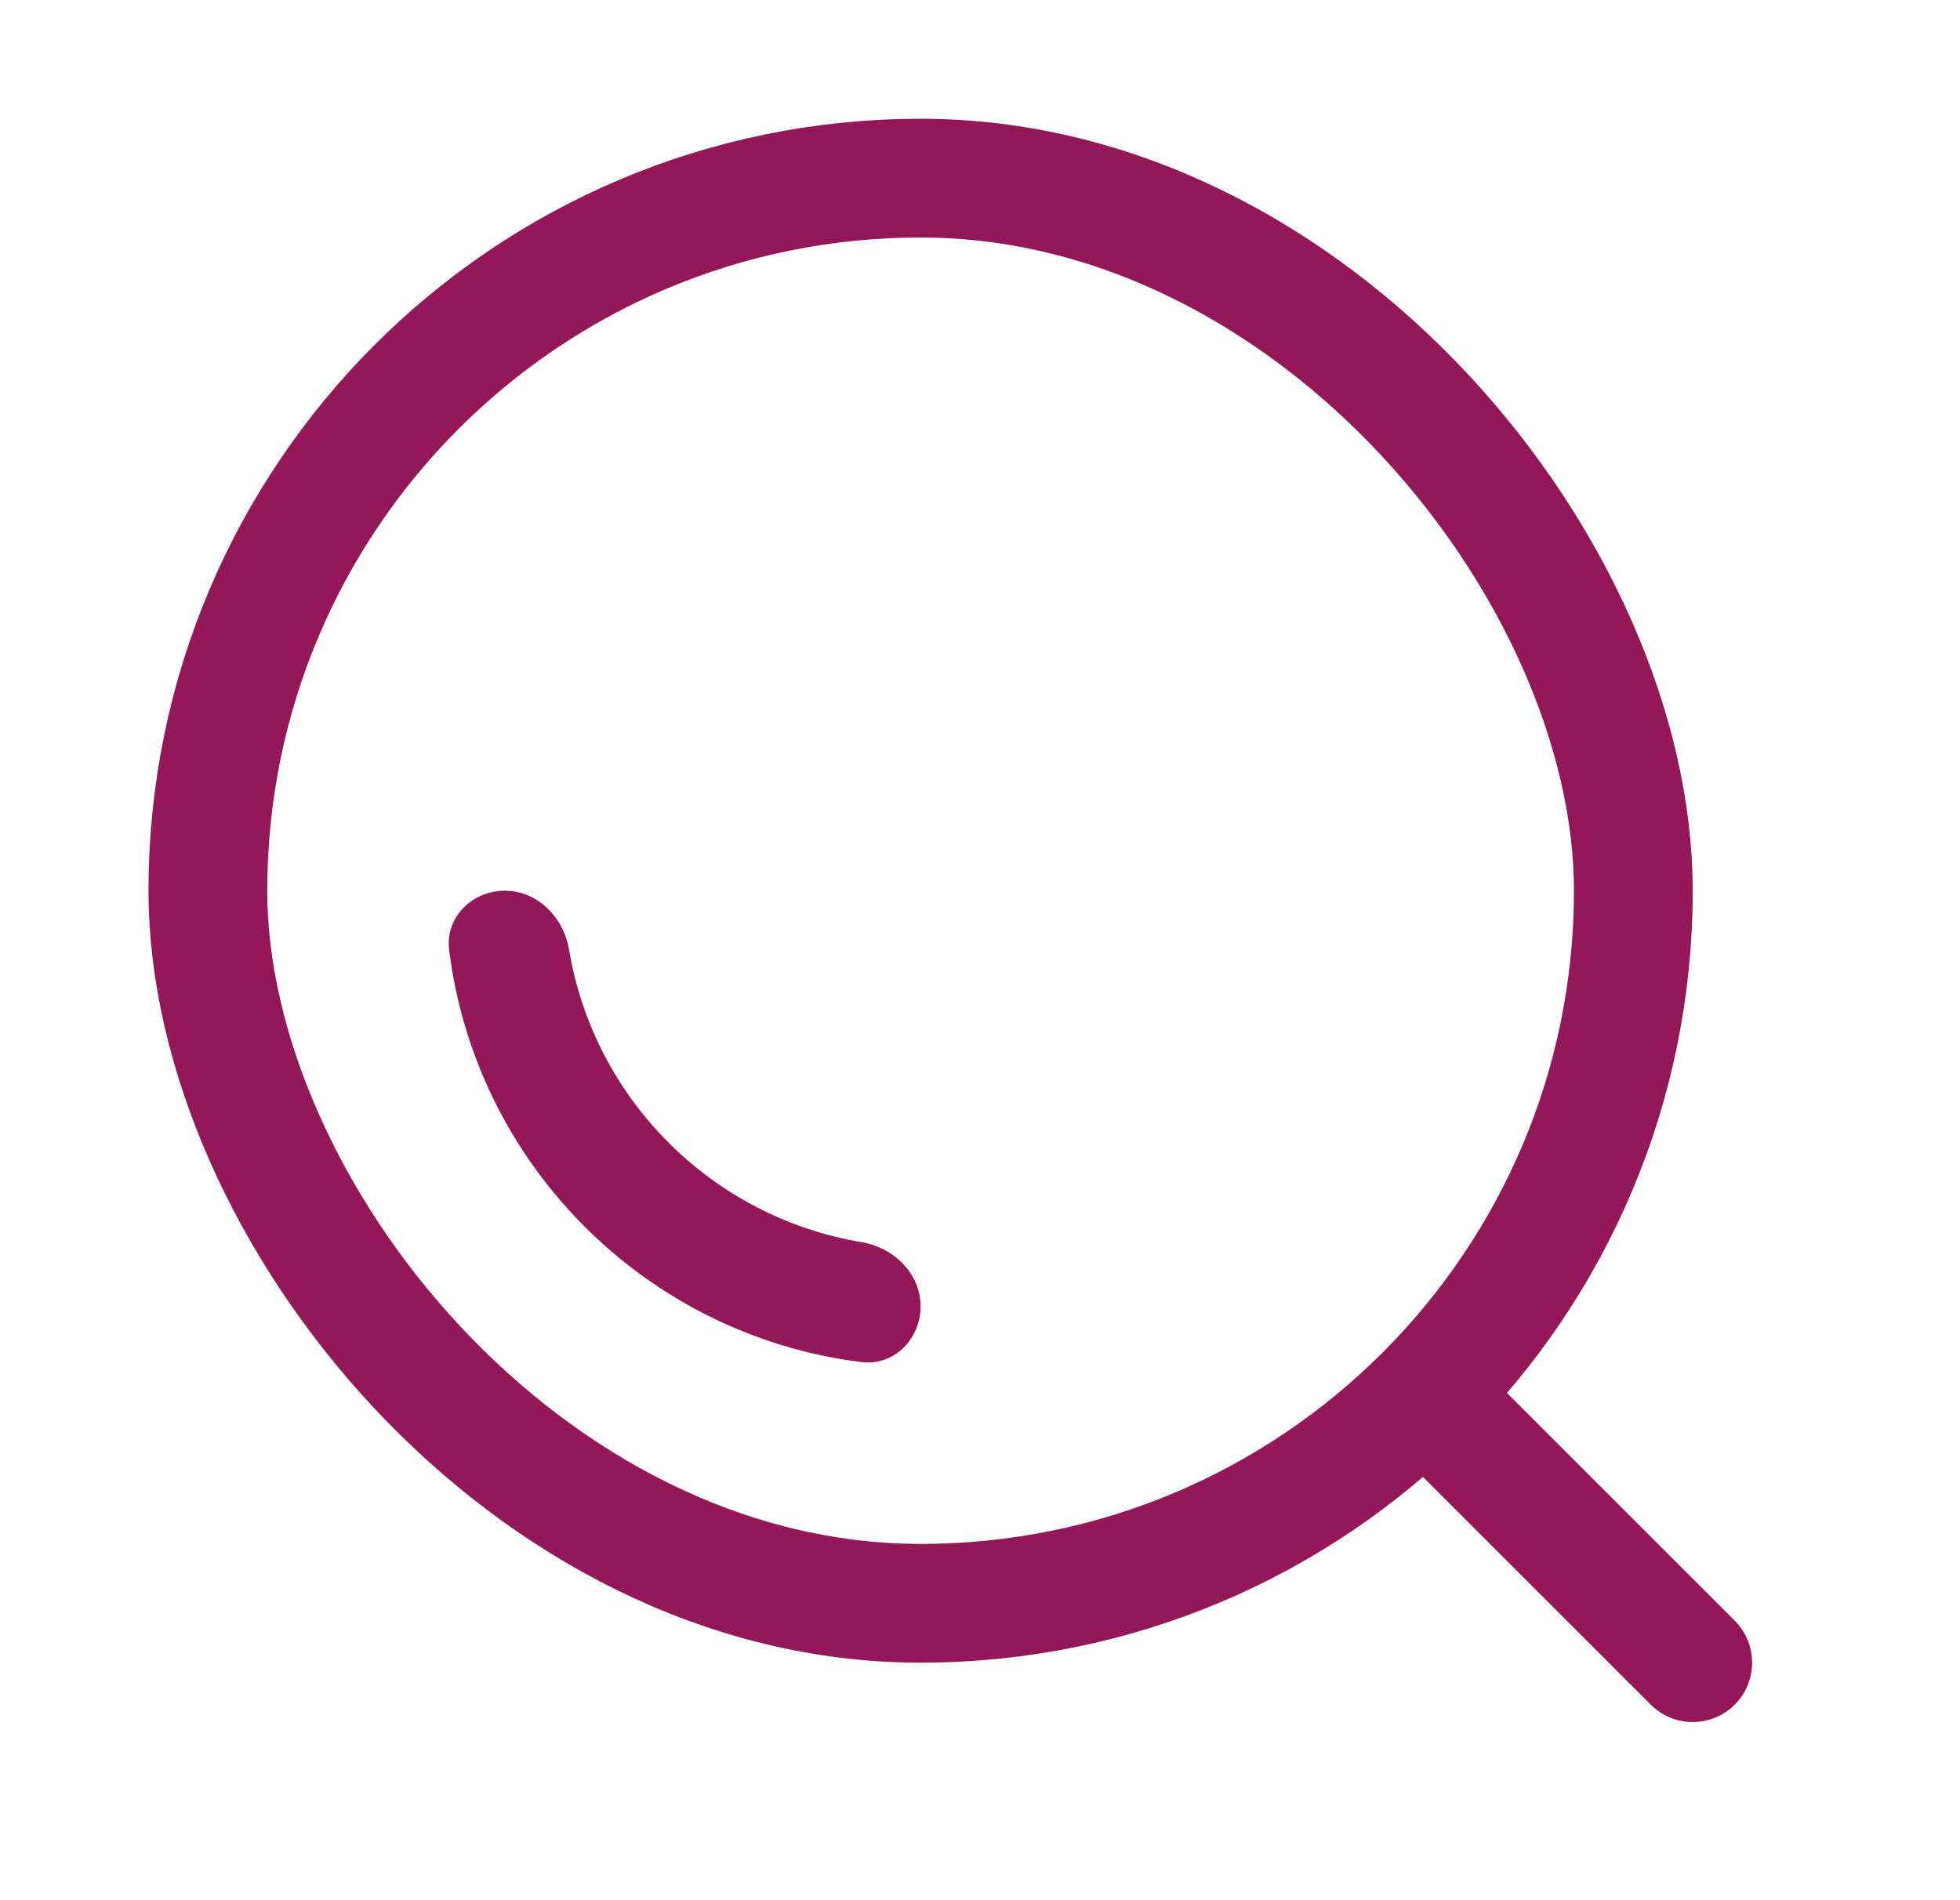 <svg width="33" height="32" viewBox="0 0 33 32" fill="none" xmlns="http://www.w3.org/2000/svg">
<rect x="3.5" y="3" width="24" height="24" rx="12" stroke="#941759" stroke-width="2" stroke-linecap="round" stroke-linejoin="round"/>
<path d="M24.5 24L28.5 28" stroke="#941759" stroke-width="2" stroke-linecap="round" stroke-linejoin="round"/>
<path d="M9.582 15.996C10.002 18.512 11.988 20.497 14.504 20.918C15.049 21.009 15.5 21.448 15.5 22C15.5 22.552 15.05 23.007 14.502 22.938C10.882 22.488 8.012 19.618 7.562 15.998C7.493 15.45 7.948 15 8.5 15C9.052 15 9.491 15.451 9.582 15.996Z" fill="#941759"/>
</svg>
